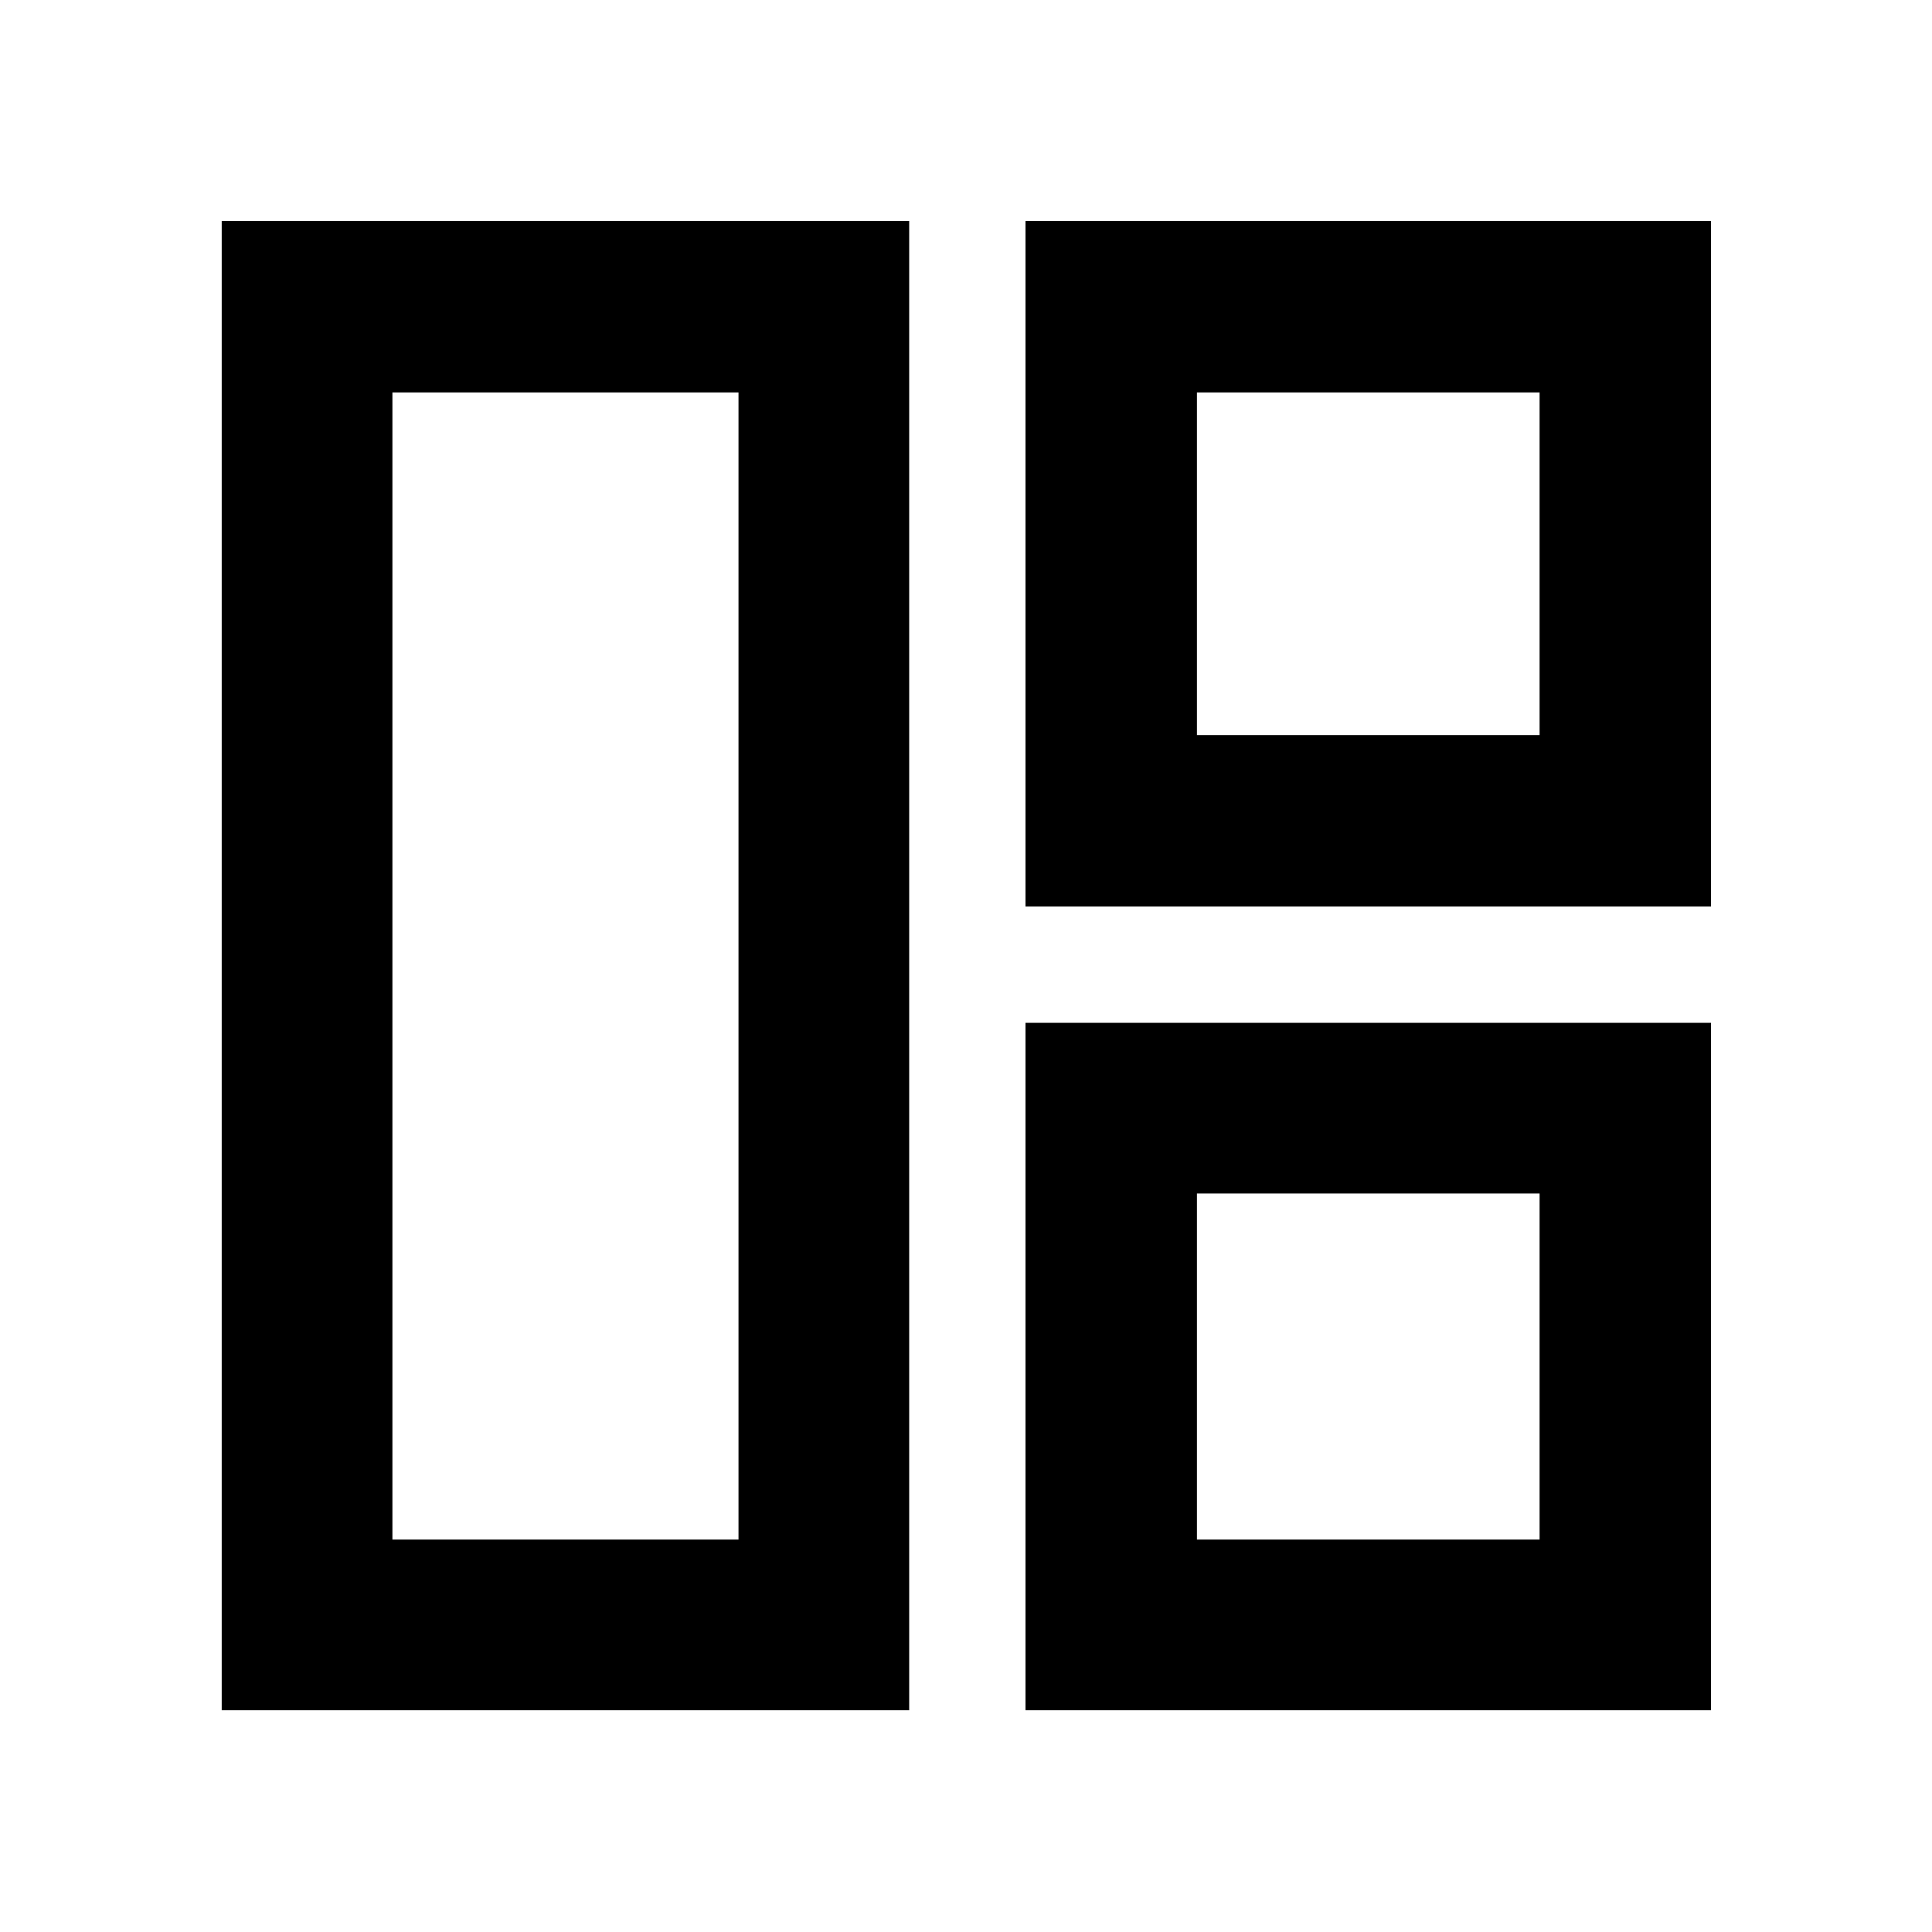 <svg xmlns="http://www.w3.org/2000/svg" height="40" viewBox="0 -960 960 960" width="40"><path d="M451.77-110.17h-341.6V-850.2h341.6v740.03Zm-84.81-84.82v-570.02H194.99v570.02h171.97Zm142.6-314.57V-850.2H850.2v340.64H509.56Zm85.19-85.19h170.26v-170.26H594.75v170.26Zm-85.19 484.58v-341.6H850.2v341.6H509.56Zm85.19-84.82h170.26v-171.97H594.75v171.97ZM366.96-480Zm227.79-114.75Zm0 227.79Z"/></svg>